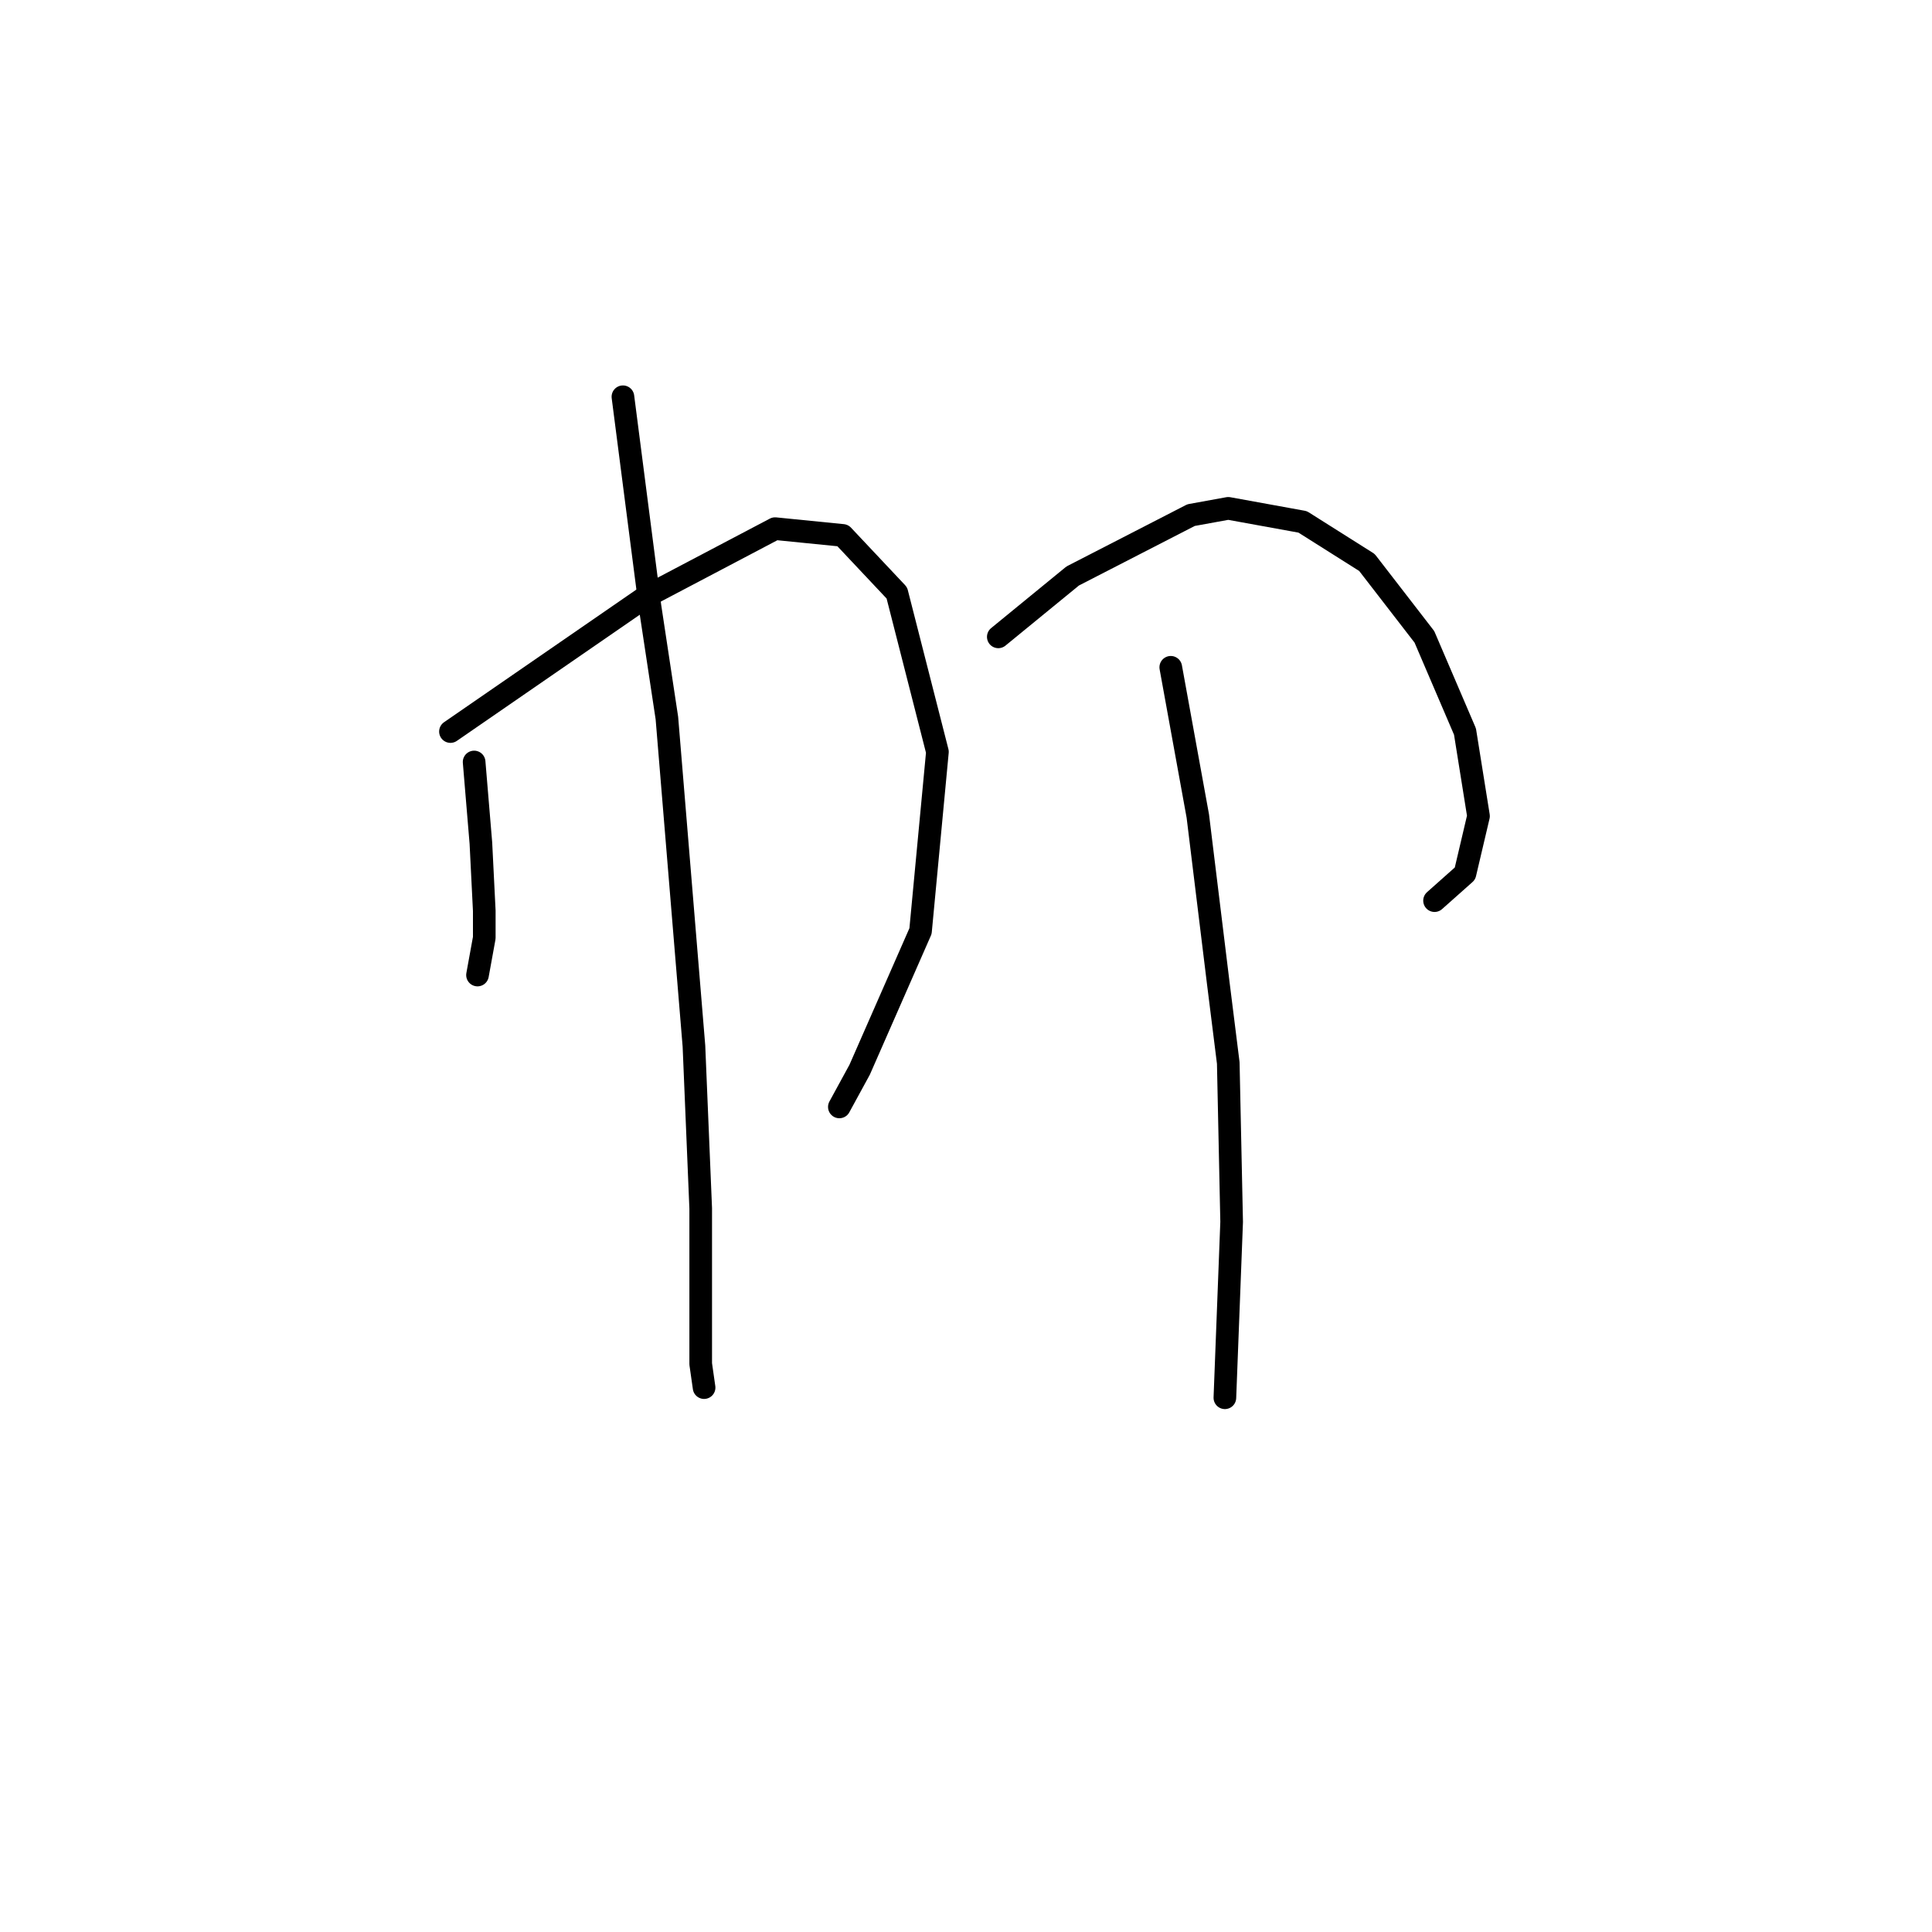 <?xml version="1.0" standalone="no"?>
    <svg width="256" height="256" xmlns="http://www.w3.org/2000/svg" version="1.1">
    <polyline stroke="black" stroke-width="3" stroke-linecap="round" fill="transparent" stroke-linejoin="round" points="62.824 100.967 63.272 106.344 63.721 111.721 64.169 120.683 64.169 124.268 63.272 129.197 63.272 129.197 " />
        <polyline stroke="black" stroke-width="3" stroke-linecap="round" fill="transparent" stroke-linejoin="round" points="59.688 96.934 72.683 87.972 85.677 79.01 102.705 70.048 111.667 70.944 118.837 78.562 124.214 99.623 121.974 123.372 113.908 141.744 111.219 146.673 111.219 146.673 " />
        <polyline stroke="black" stroke-width="3" stroke-linecap="round" fill="transparent" stroke-linejoin="round" points="82.541 52.572 84.333 66.463 86.126 80.354 88.366 95.142 91.951 138.607 92.847 160.116 92.847 168.63 92.847 180.729 93.295 183.866 93.295 183.866 " />
        <polyline stroke="black" stroke-width="3" stroke-linecap="round" fill="transparent" stroke-linejoin="round" points="132.28 84.387 137.209 80.354 142.138 76.321 157.822 68.256 162.751 67.359 172.609 69.152 181.123 74.529 188.741 84.387 194.118 96.934 195.91 108.137 194.118 115.754 190.085 119.339 190.085 119.339 " />
        <polyline stroke="black" stroke-width="3" stroke-linecap="round" fill="transparent" stroke-linejoin="round" points="155.133 88.42 156.925 98.278 158.718 108.137 161.406 130.093 162.751 140.848 163.199 161.909 162.303 185.21 162.303 185.21 " />
        </svg>